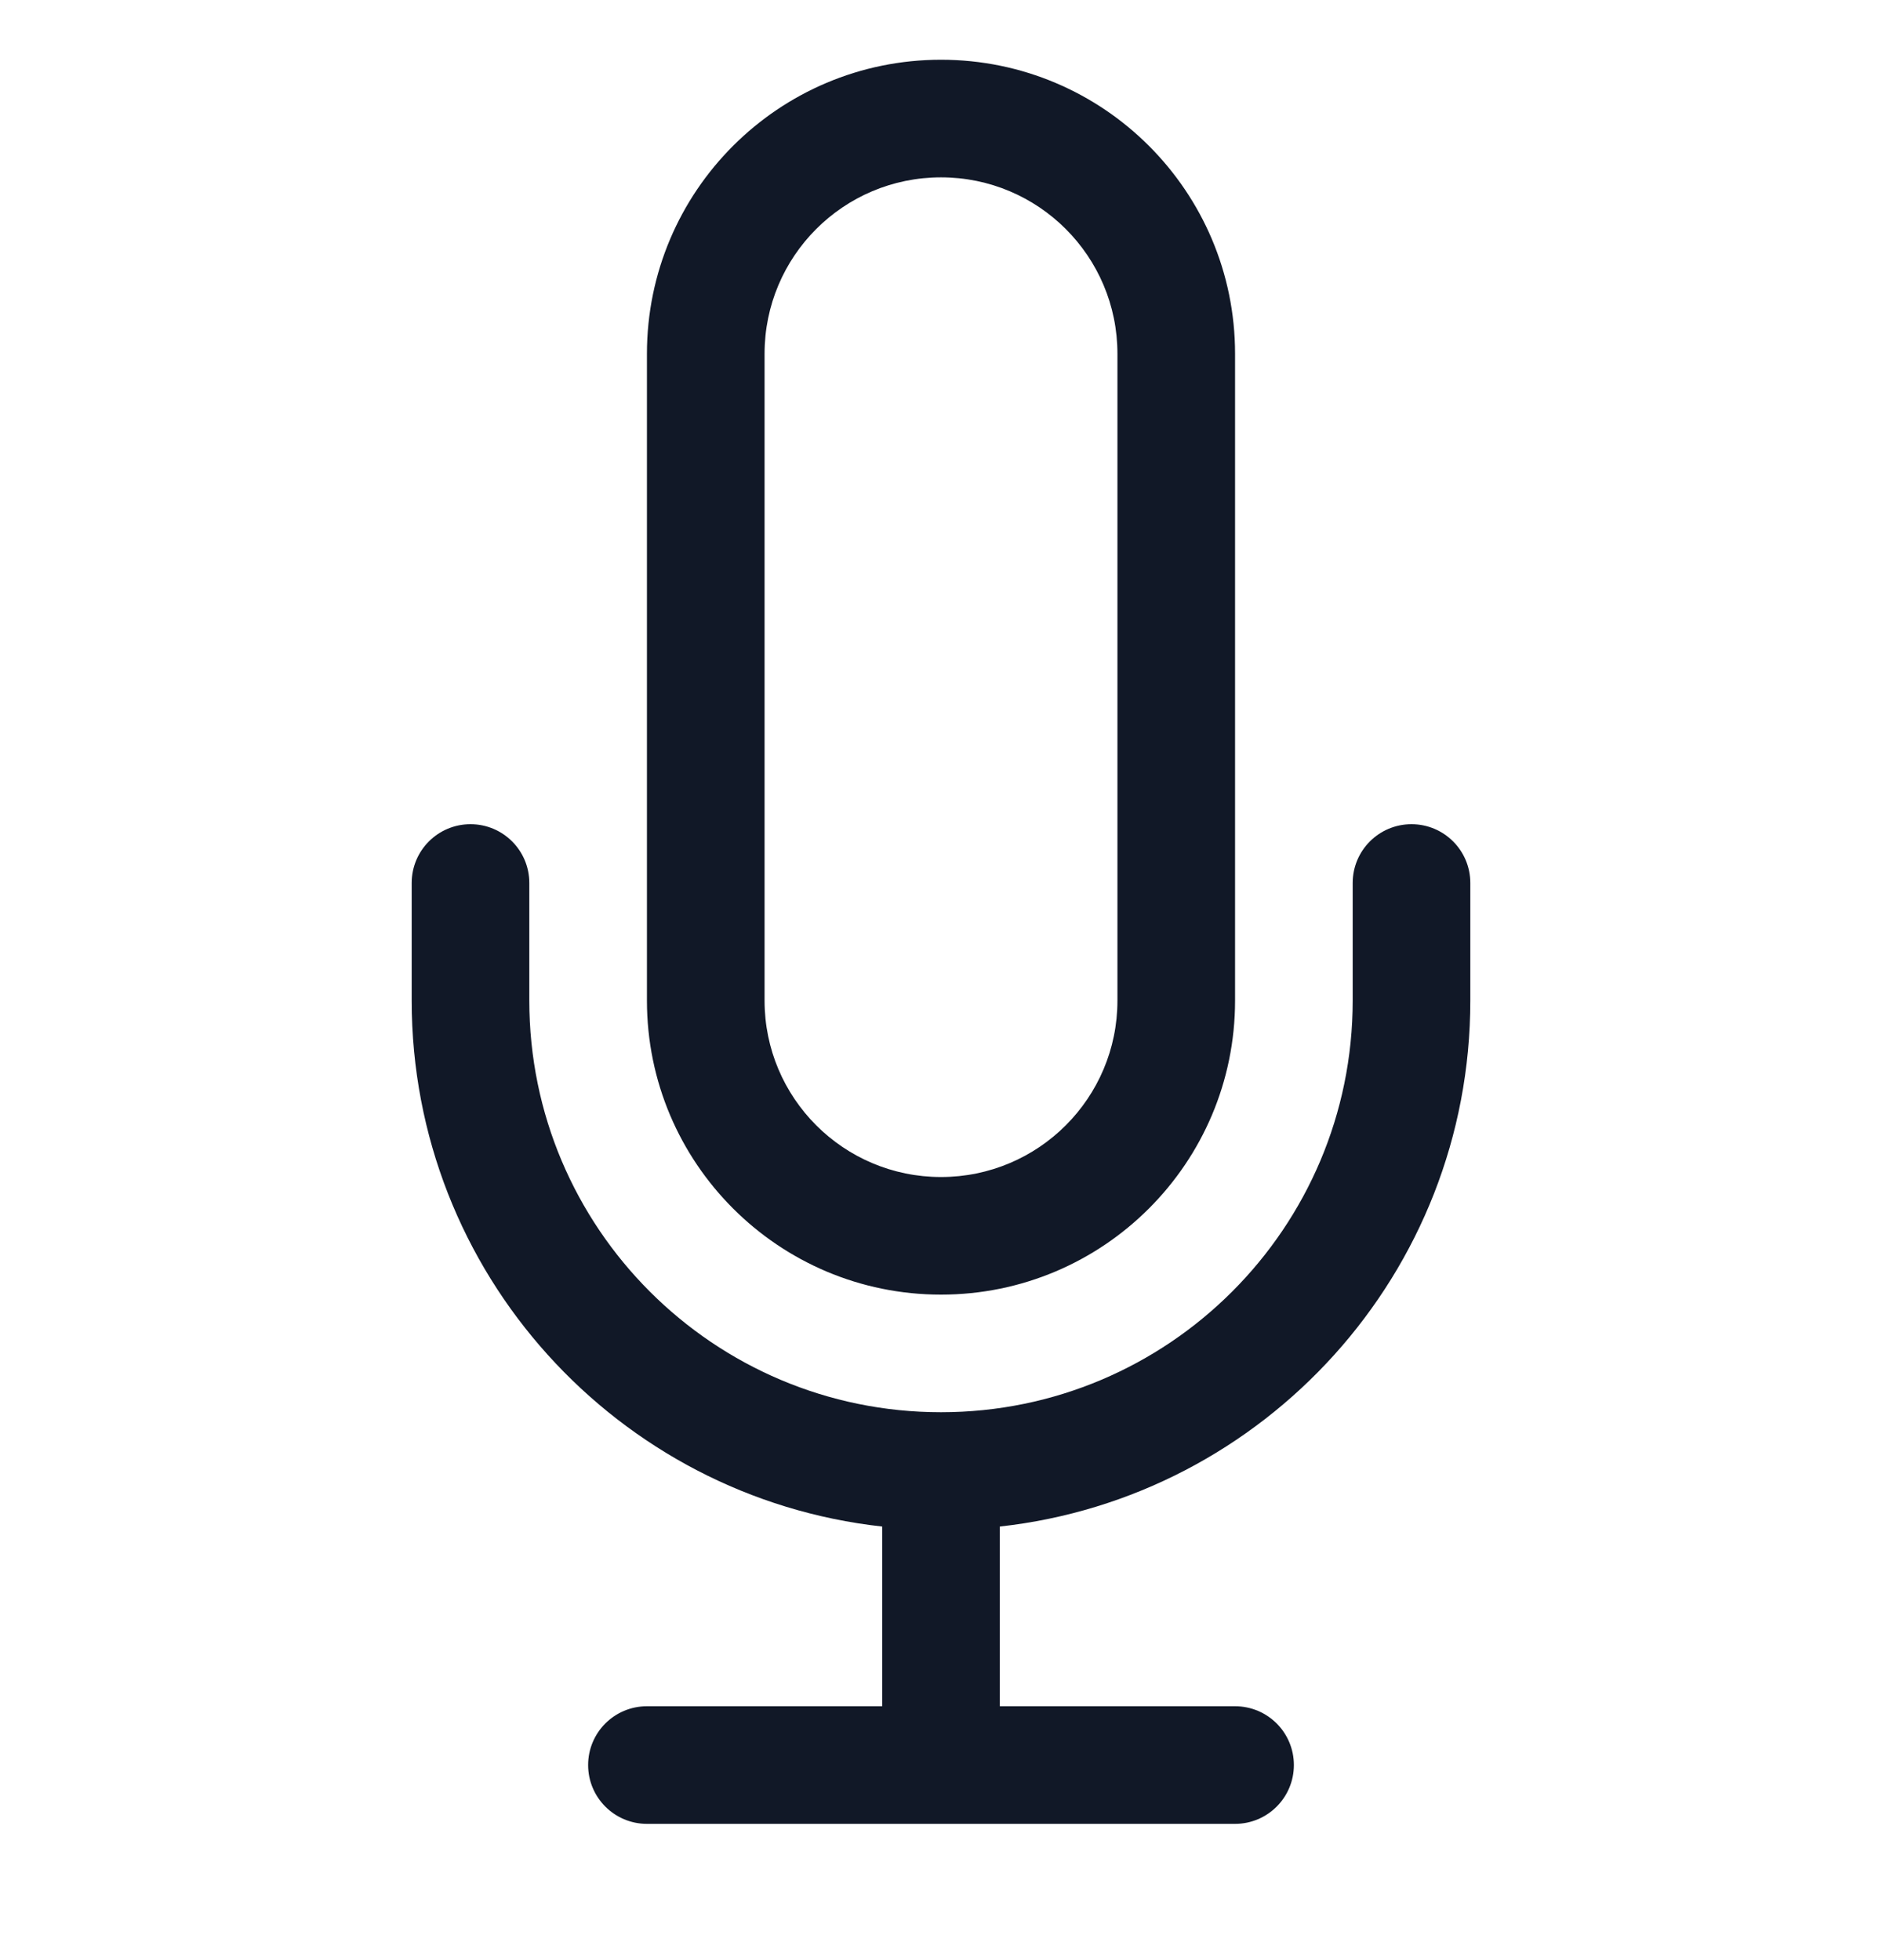 <svg width="24" height="25" viewBox="0 0 24 25" fill="none" xmlns="http://www.w3.org/2000/svg">
<g clip-path="url(#clip0_4117_1065)">
<path fill-rule="evenodd" clip-rule="evenodd" d="M8.25 4.512C8.25 2.441 9.929 0.762 12 0.762C14.071 0.762 15.75 2.441 15.75 4.512V12.762C15.75 14.833 14.071 16.512 12 16.512C9.929 16.512 8.25 14.833 8.25 12.762V4.512ZM12 2.262C10.757 2.262 9.75 3.269 9.75 4.512V12.762C9.75 14.004 10.757 15.012 12 15.012C13.243 15.012 14.25 14.004 14.25 12.762V4.512C14.25 3.269 13.243 2.262 12 2.262ZM6 10.512C6.414 10.512 6.75 10.847 6.75 11.262V12.762C6.75 15.661 9.101 18.012 12 18.012C14.899 18.012 17.25 15.661 17.25 12.762V11.262C17.25 10.847 17.586 10.512 18 10.512C18.414 10.512 18.75 10.847 18.75 11.262V12.762C18.75 16.236 16.125 19.097 12.75 19.47V21.762H15.75C16.164 21.762 16.5 22.097 16.5 22.512C16.5 22.926 16.164 23.262 15.75 23.262H8.25C7.836 23.262 7.5 22.926 7.5 22.512C7.5 22.097 7.836 21.762 8.25 21.762H11.25V19.47C7.875 19.097 5.25 16.236 5.25 12.762V11.262C5.25 10.847 5.586 10.512 6 10.512Z" fill="#111827"/>
</g>
<defs>
<clipPath id="clip0_4117_1065">
<rect width="24" height="24" fill="white" transform="translate(0 0.012)"/>
</clipPath>
</defs>
</svg>
